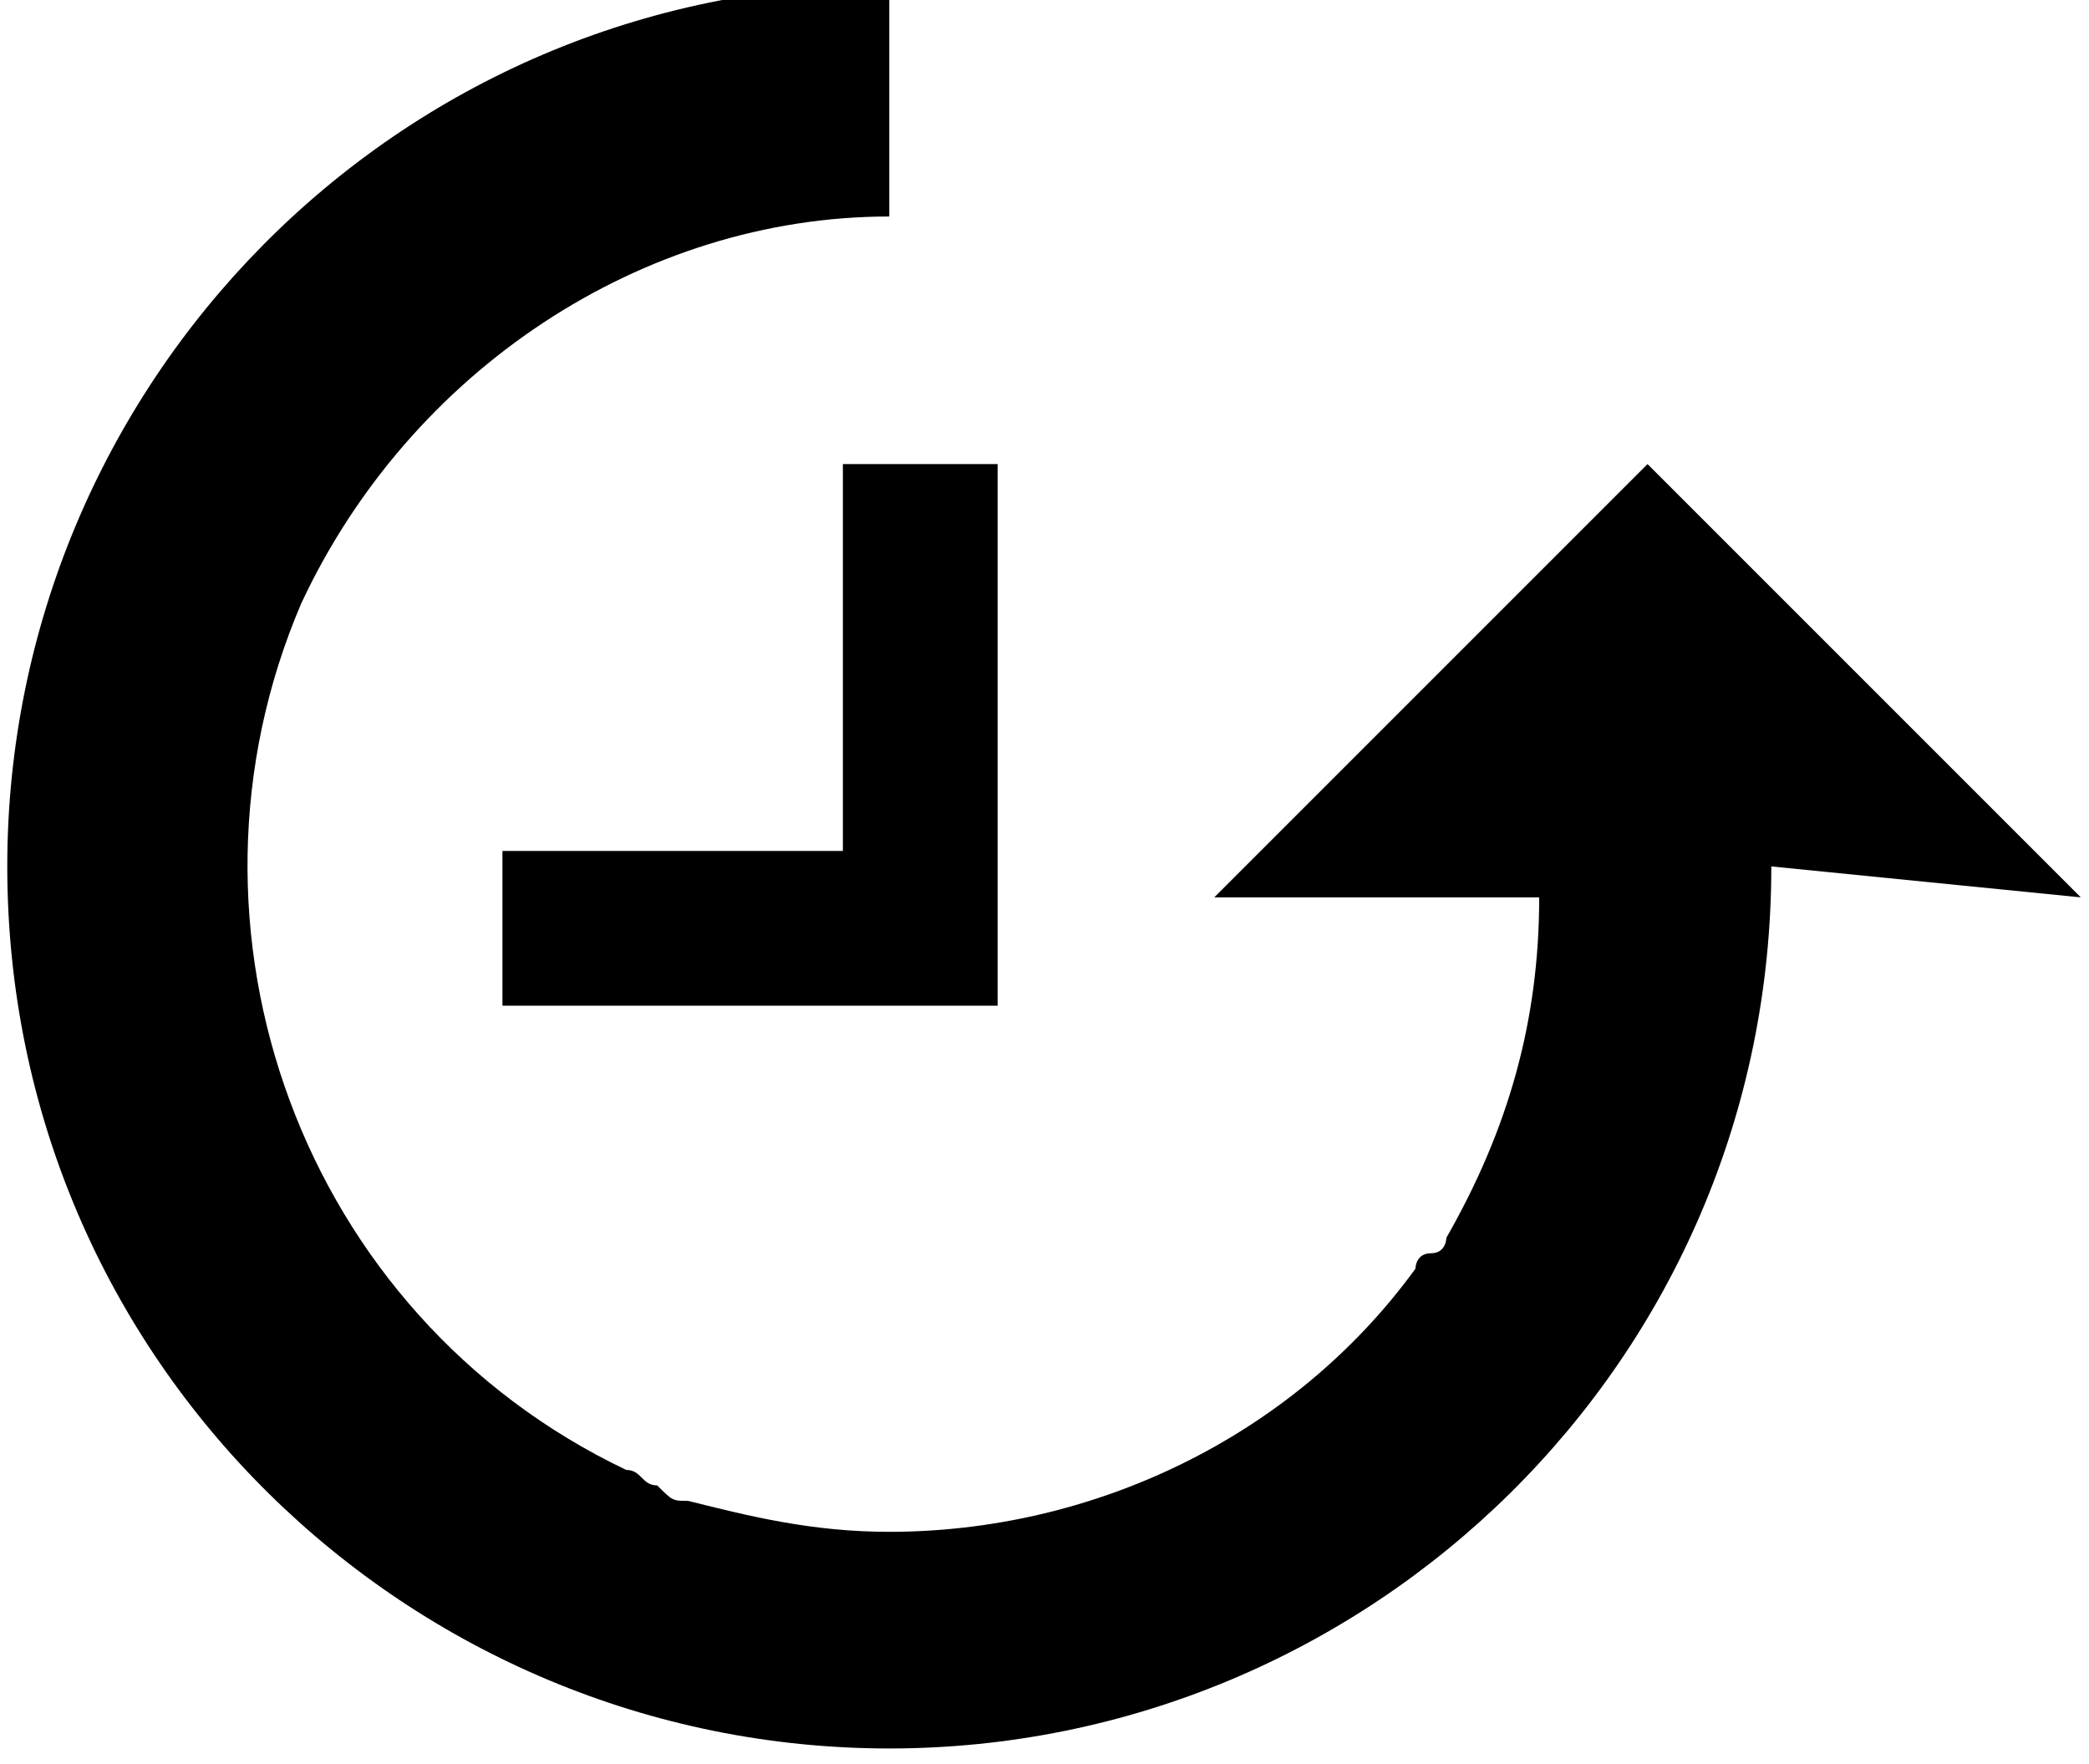 <svg xmlns="http://www.w3.org/2000/svg" id="Layer_1" x="0" y="0" version="1.1" viewBox="0 0 13.5 11.4" xml:space="preserve"><g id="Group_4373" transform="translate(-24.434 -196.574)"><g id="Group_4190" transform="translate(-2306.219 -621.927)"><path id="Path_4262" d="M2344.1 824.3l-2.8-2.8-2.8 2.8h2.1c0 .8-.2 1.5-.6 2.2 0 0 0 .1-.1.1s-.1.1-.1.1c-.8 1.1-2.1 1.7-3.4 1.7-.5 0-.9-.1-1.3-.2-.1 0-.1 0-.2-.1-.1 0-.1-.1-.2-.1-2.1-1-3-3.5-2.1-5.6.7-1.5 2.2-2.5 3.8-2.5v-1.5c-3.2 0-5.7 2.6-5.7 5.7 0 3.2 2.6 5.7 5.7 5.7s5.7-2.5 5.7-5.7l2 .2z"/><g id="Group_4189"><path id="Path_4263" d="M2337.1 825h-3.2v-1h2.2v-2.5h1v3.5z"/></g></g></g></svg>